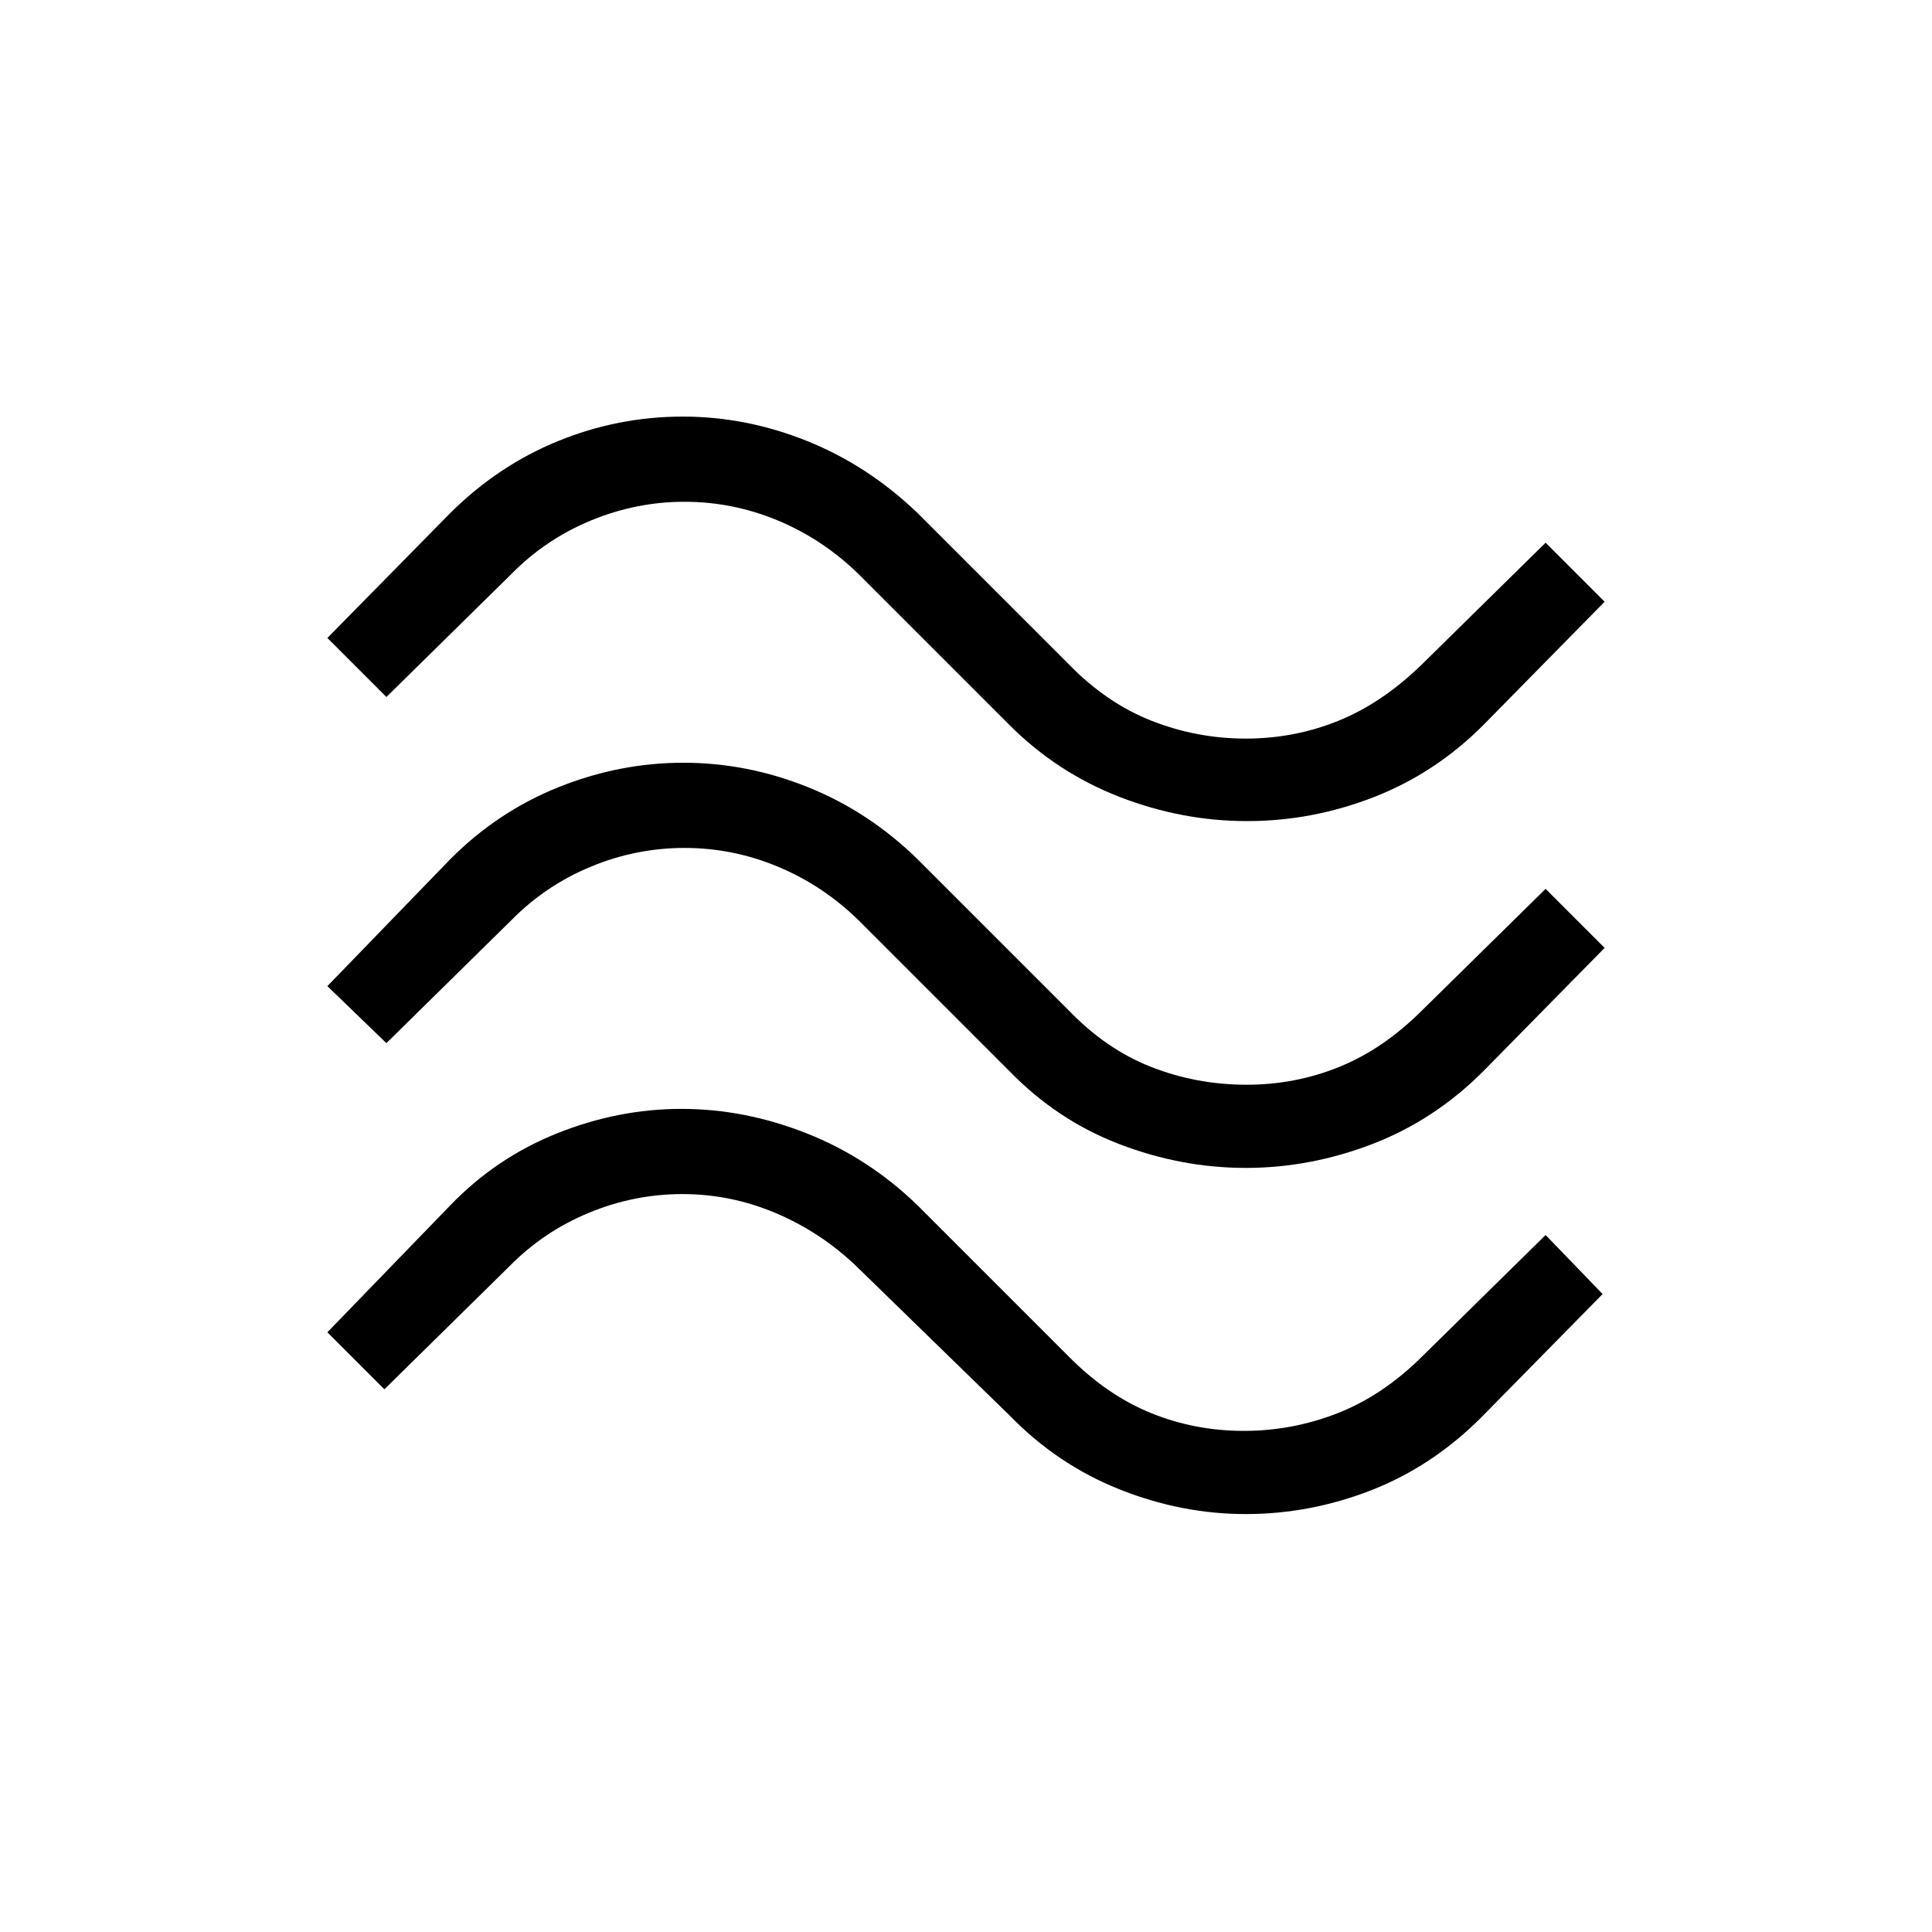 <svg xmlns="http://www.w3.org/2000/svg" height="40" viewBox="0 -960 960 960" width="40"><path d="M737-599.67q-23.83 23.88-54.41 35.78Q652-552 619.67-552q-32.34 0-63.29-11.99-30.96-11.99-54.71-35.68l-75-75q-17.71-17.33-40.08-26.66-22.36-9.34-46.46-9.34-24.11 0-46.61 9.34Q271.01-692 254-674.67l-62 61L162.67-643l61-62q23.8-23.67 53.61-35.83Q307.09-753 339.32-753q31.56 0 61.8 12.17Q431.35-728.67 456-705l75 75q18.84 19.38 41.3 28.19Q594.77-593 619-593q24.27 0 46.12-8.88 21.85-8.87 41.55-28.12L768-690.33 797.33-661 737-599.67Zm0 172q-24.35 24.34-55.18 36.17Q651-379.67 619-379.67t-62.82-11.83q-30.83-11.83-54.51-36.17l-75-75q-17.71-17.33-40.08-26.66-22.36-9.34-46.46-9.34-24.11 0-46.61 9.34Q271.01-520 254-502.67l-62 61L162.67-470l61-63q23.51-23.67 53.8-35.83Q307.76-581 339.55-581q31.78 0 62 12.17Q431.77-556.67 456-533l75 75q18.59 19.38 41.09 28.19 22.5 8.81 47.37 8.81 24.21 0 46.06-8.88 21.86-8.87 41.15-28.12L768-518.33 797.33-489 737-427.67Zm-1 172q-24.34 24.34-54.67 36.17Q651-207.67 619-207.67T556.15-220q-30.86-12.33-54.48-36.67l-76-74q-17.71-17-40.08-26.5-22.36-9.5-46.46-9.5-24.11 0-46.61 9.34Q270.01-348 253-330.67l-62 61L162.67-298l61-63q22.76-23.67 53.09-35.83Q307.09-409 338.67-409q31.44 0 62.19 12.17Q431.61-384.67 456-361l75 75q19.03 19.25 40.88 28.12Q593.73-249 618-249q24.23 0 46.7-8.81 22.46-8.81 41.97-28.19L768-346.33 796.33-317 736-255.67Z"/></svg>